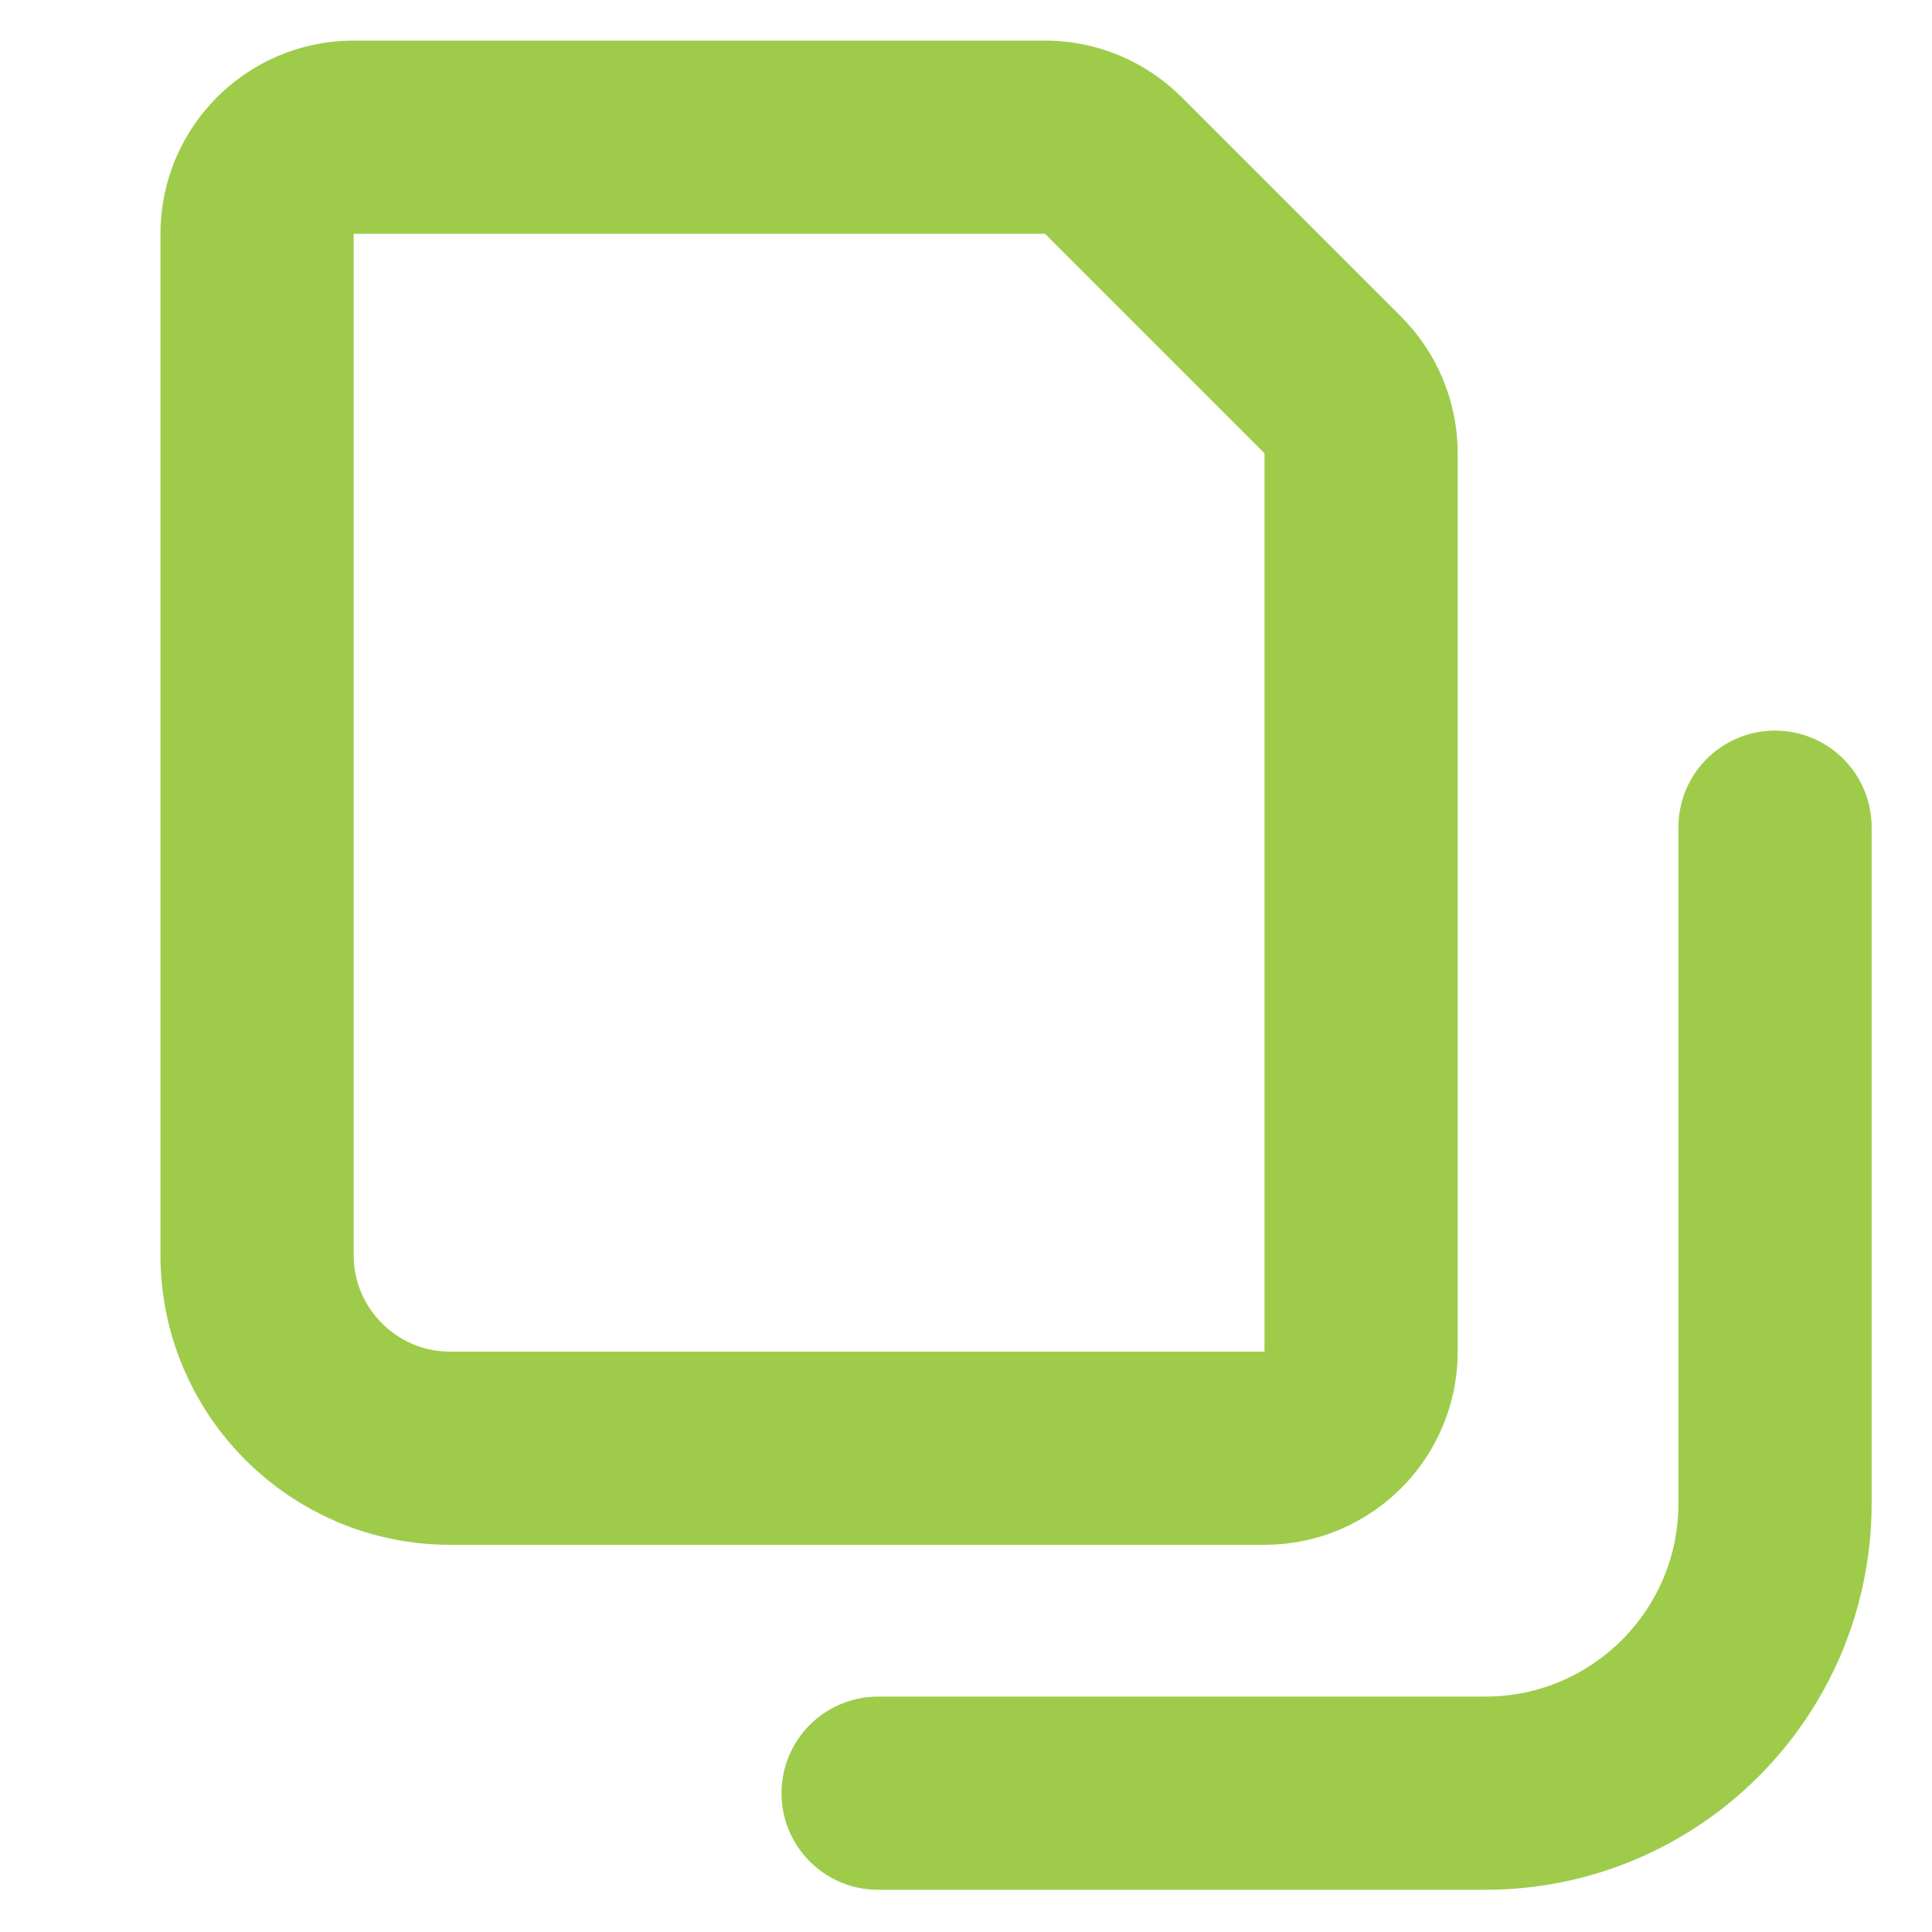<svg xmlns="http://www.w3.org/2000/svg" width="20" height="20" viewBox="0 0 20 20" fill="none">
<path d="M18.375 8.563V15.563C18.375 17.22 17.032 18.563 15.375 18.563H9.09M11.525 1.713L13.797 3.985C13.984 4.172 14.09 4.427 14.09 4.692V13.992C14.09 14.544 13.642 14.992 13.09 14.992H4.661C3.557 14.992 2.661 14.096 2.661 12.992V2.42C2.661 1.868 3.109 1.42 3.661 1.42H10.818C11.084 1.42 11.338 1.526 11.525 1.713Z" stroke="#9ECC4A" stroke-width="2" stroke-linecap="round"/>
</svg>